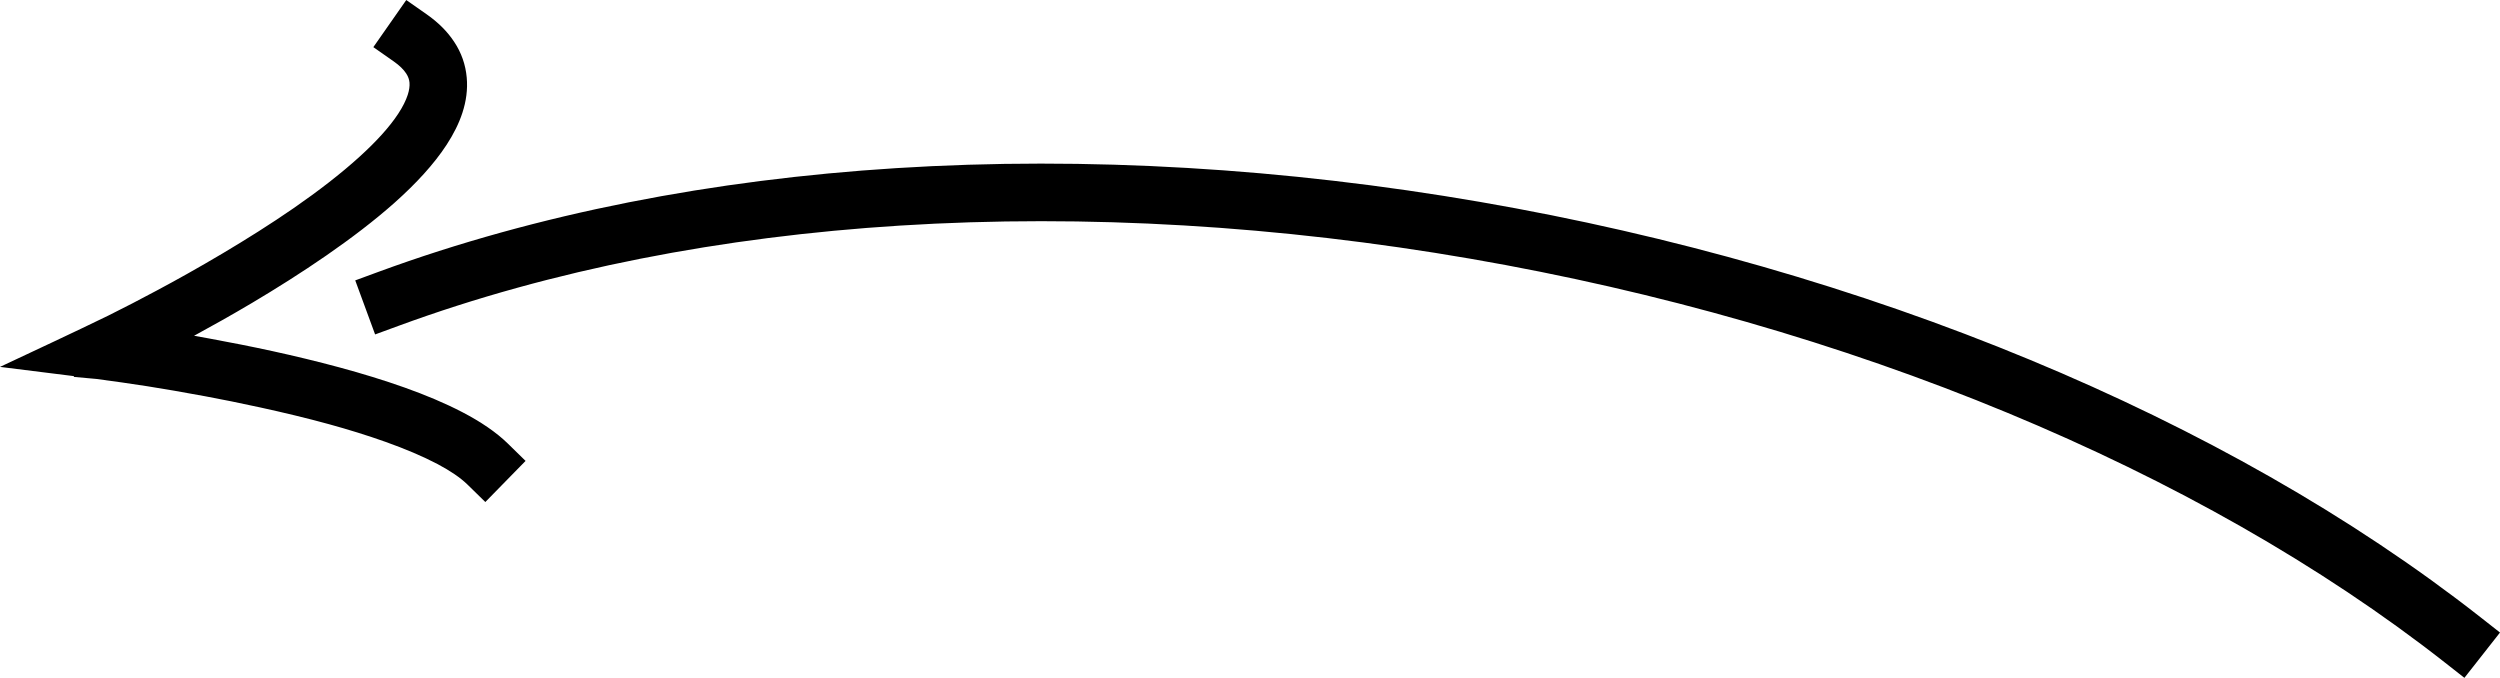 <?xml version="1.0" encoding="UTF-8"?>
<!DOCTYPE svg PUBLIC "-//W3C//DTD SVG 1.1//EN" "http://www.w3.org/Graphics/SVG/1.1/DTD/svg11.dtd">
<!-- Creator: CorelDRAW 2021 (64-Bit) -->
<svg xmlns="http://www.w3.org/2000/svg" xml:space="preserve" width="25.459mm" height="6.903mm" version="1.1" style="shape-rendering:geometricPrecision; text-rendering:geometricPrecision; image-rendering:optimizeQuality; fill-rule:evenodd; clip-rule:evenodd"
viewBox="0 0 2497.29 677.1"
 xmlns:xlink="http://www.w3.org/1999/xlink"
 xmlns:xodm="http://www.corel.com/coreldraw/odm/2003">
 <defs>
  <style type="text/css">
   <![CDATA[
    .fil0 {fill:black;fill-rule:nonzero}
   ]]>
  </style>
 </defs>
 <g id="Layer_x0020_1">
  <path class="fil0" d="M96.43 378.54l-22.68 -2.06 0.09 -0.77 -73.84 -9.23c36.16,-17.03 72.4,-33.81 108.32,-51.31l23.99 -12.18 24.33 -12.82c19.13,-10.19 41.55,-22.69 65.9,-37.15 23.58,-14.01 47.9,-29.29 70.75,-45.08 24.22,-16.75 47.11,-34.29 66.36,-51.84 16.19,-14.75 29.52,-29.26 38.37,-42.87 4.3,-6.6 7.44,-12.84 9.29,-18.57 1.45,-4.51 2.05,-8.62 1.74,-12.2 -0.26,-2.96 -1.3,-5.99 -3.27,-9.02 -2.58,-3.98 -6.68,-8.05 -12.52,-12.13l-20.32 -14.23 32.89 -47.06 20.32 14.22c11.8,8.26 20.92,17.48 27.51,27.51 7.34,11.03 11.43,23.02 12.57,35.74 1.06,11.85 -0.55,23.63 -4.35,35.23 -3.47,10.66 -8.87,21.31 -15.69,31.81 -12.65,19.42 -30.62,38.84 -51.7,57.65 -20.24,18.05 -43.86,35.98 -68.54,53.05 -24.55,16.97 -49.93,32.95 -74.14,47.33 -19.75,11.72 -39.62,22.88 -57.95,32.83l15.05 2.71c20.73,3.81 42.36,8.06 63.11,12.59 22.09,4.84 44.84,10.29 67.13,16.32 22.38,6.06 44.47,12.79 65.15,20.15 20.7,7.37 40.29,15.55 57.64,24.6 18.14,9.46 33.67,19.88 45.35,31.31l17.71 17.33 -40.2 41.07 -17.8 -17.41c-7.08,-6.93 -17.3,-13.79 -29.83,-20.46 -14.96,-7.86 -32.65,-15.31 -52.02,-22.21 -18.34,-6.53 -37.5,-12.44 -56.72,-17.72 -21.74,-5.97 -45.17,-11.59 -68.6,-16.71 -19.92,-4.36 -38.36,-8.06 -54.91,-11.15 -22.06,-4.12 -41.68,-7.44 -57.77,-10 -16.92,-2.54 -33.75,-5.12 -50.72,-7.26zm798.62 -210.59c191.26,-12.06 389.67,0.27 583.47,33.75 191.01,33 377.88,86.6 549.34,157.73 168.12,69.73 321.57,156.38 449.86,257.06l19.56 15.35 -35.55 45.26 -19.58 -15.37c-124.13,-97.41 -273.07,-181.47 -436.56,-249.25 -167.37,-69.41 -349.96,-121.78 -536.77,-154.05 -189.63,-32.77 -383.42,-44.83 -569.93,-33.09 -176.74,11.12 -346.96,43.64 -500.86,100.16l-23.33 8.56 -19.85 -53.99 23.36 -8.59c159.19,-58.46 334.82,-92.05 516.83,-103.53z"/>
 </g>
</svg>
